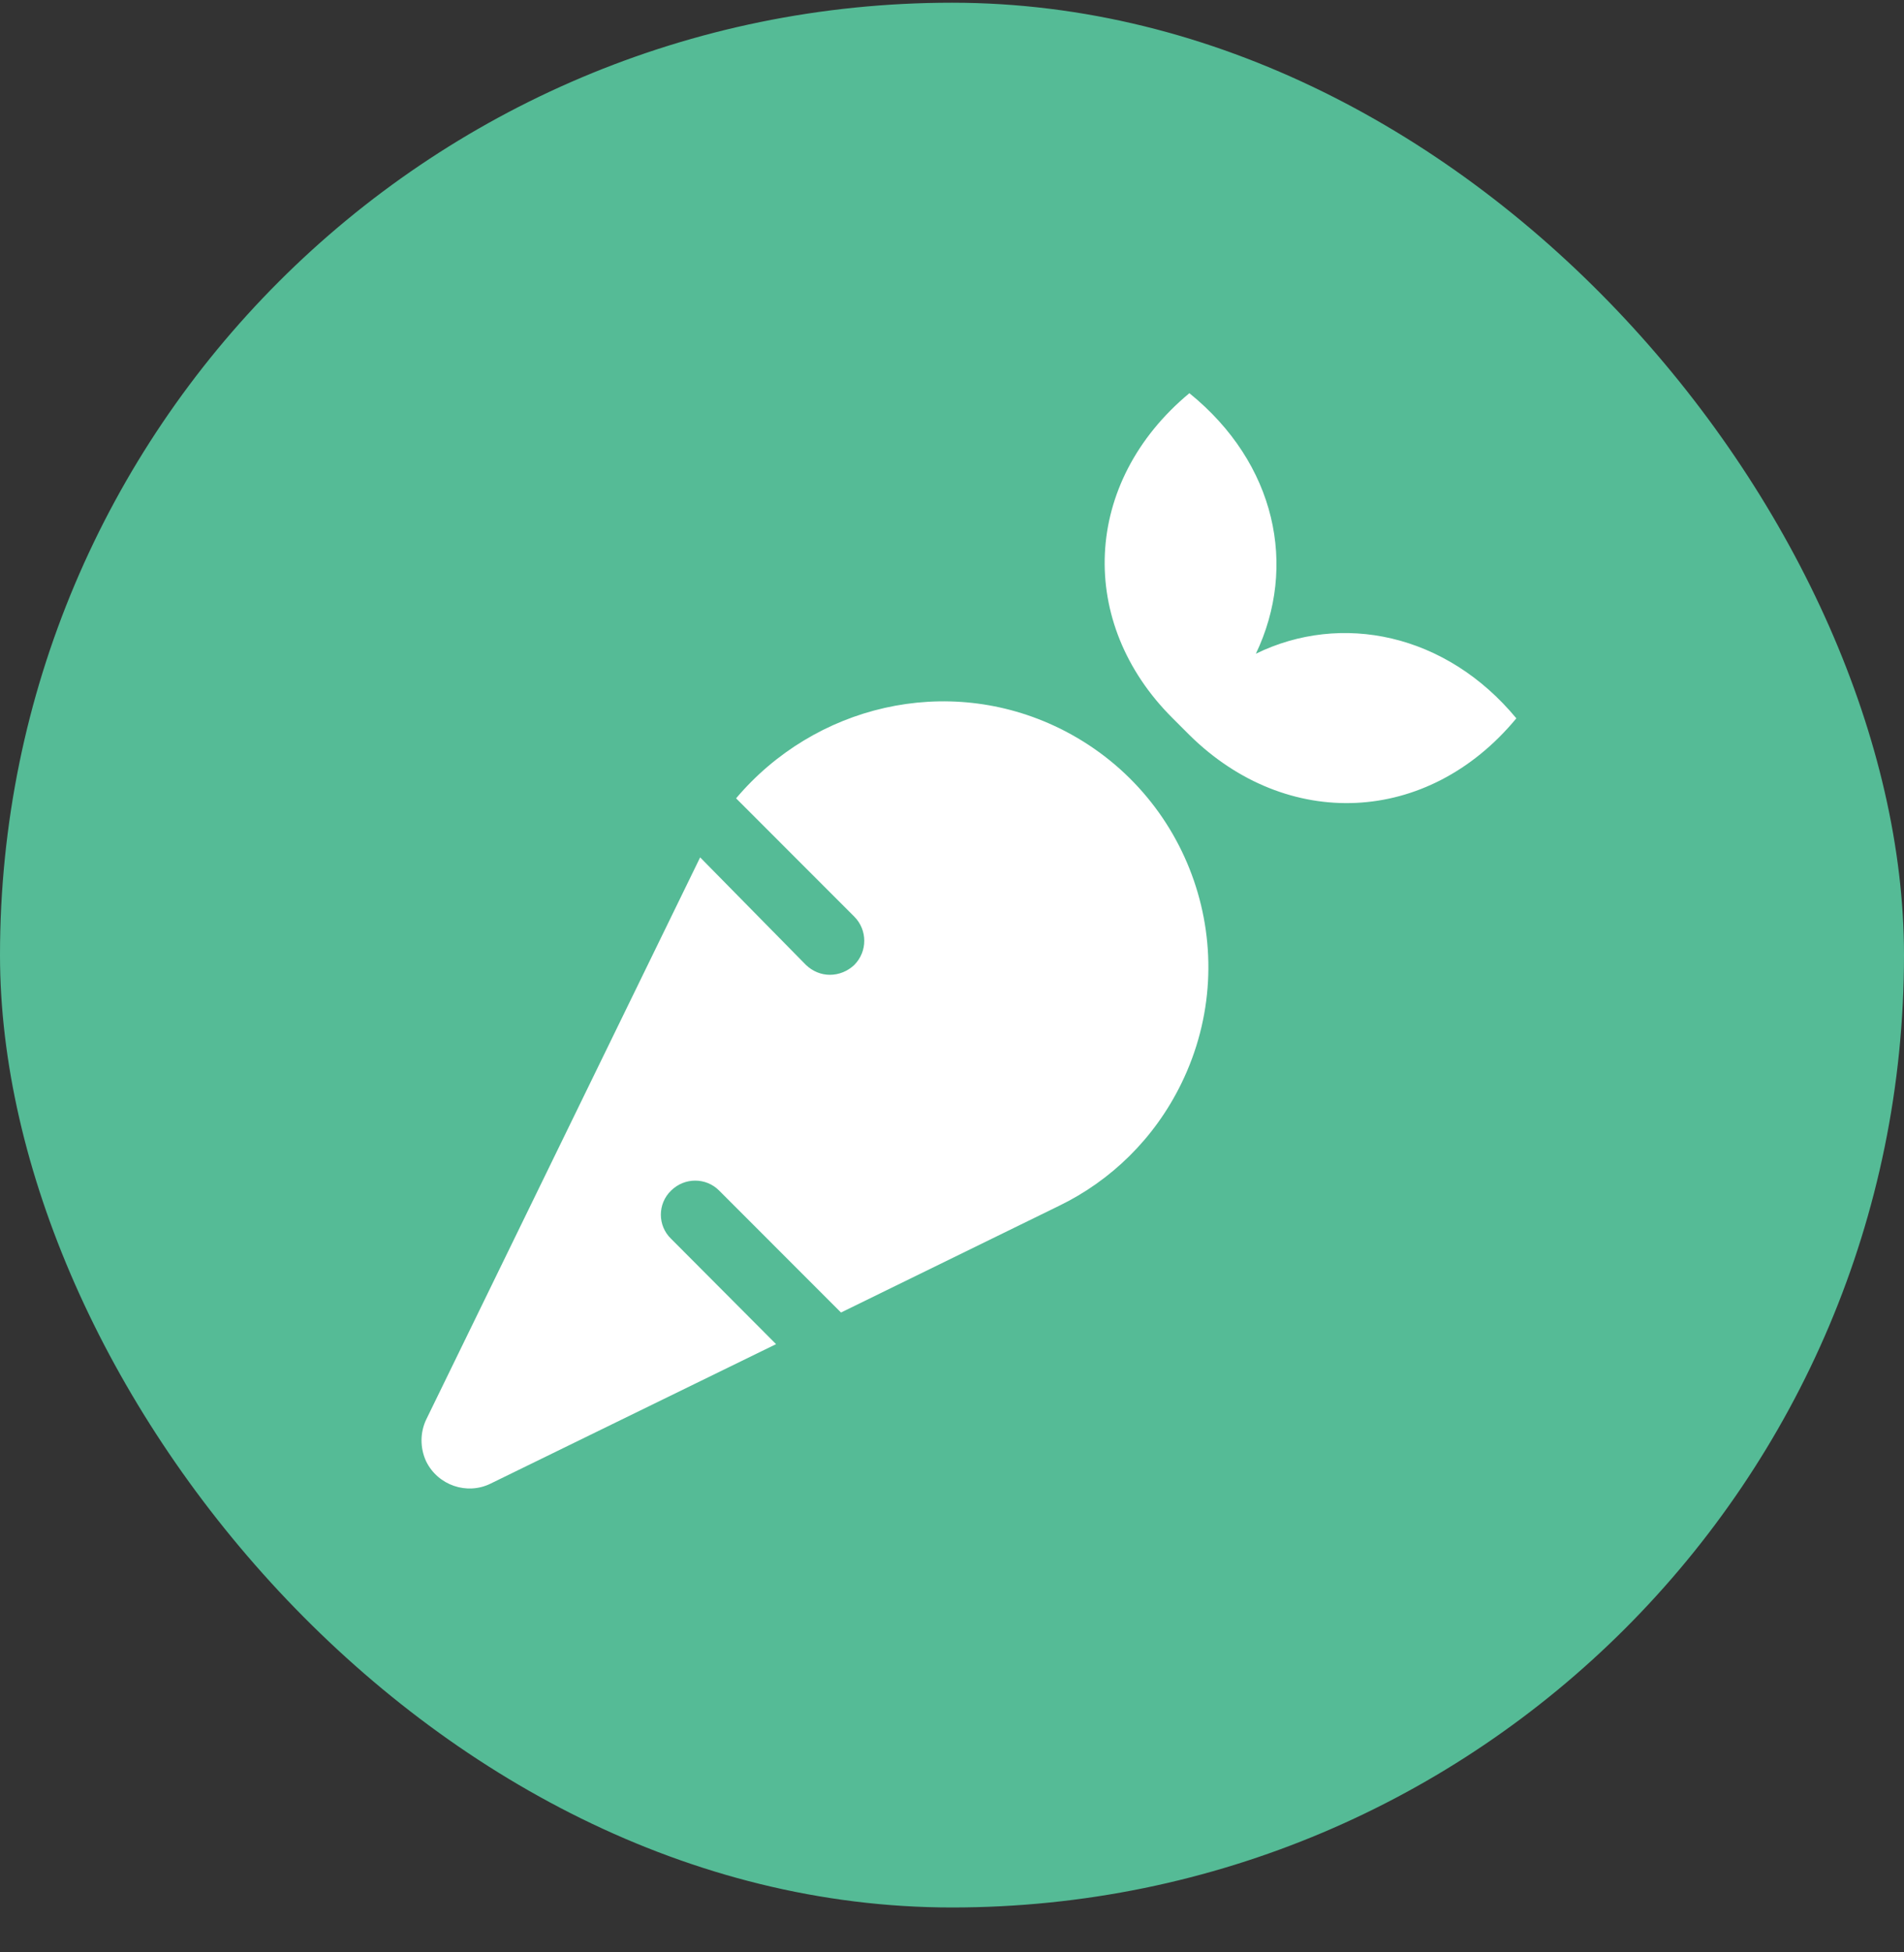 <svg width="40" height="41" viewBox="0 0 40 41" fill="none" xmlns="http://www.w3.org/2000/svg">
<rect x="0" y="0" width="40" height="41" fill="#333333" stroke="none"/>
<rect y="0.057" width="40" height="40" rx="20" fill="#55BB96"/>
<path d="M22.251 15.291C19.884 14.137 17.108 14.82 15.464 16.765L17.947 19.249C18.227 19.53 18.227 19.983 17.947 20.264C17.806 20.398 17.62 20.471 17.435 20.471C17.25 20.471 17.072 20.398 16.932 20.264L14.709 18.005L8.954 29.81C8.825 30.08 8.82 30.405 8.954 30.692C9.202 31.192 9.808 31.399 10.302 31.158L16.304 28.227L14.098 26.014C13.812 25.739 13.812 25.278 14.098 25.003C14.379 24.723 14.833 24.723 15.109 25.003L17.668 27.563L22.25 25.322C23.329 24.799 24.249 23.918 24.817 22.756C26.173 19.986 25.023 16.648 22.251 15.291ZM26.384 13.728C27.26 11.895 26.811 9.734 24.987 8.257C22.73 10.132 22.628 13.086 24.633 15.08L24.993 15.44C27.026 17.443 29.987 17.344 31.856 15.085C30.378 13.301 28.177 12.852 26.384 13.728Z" fill="white"/>
</svg>
